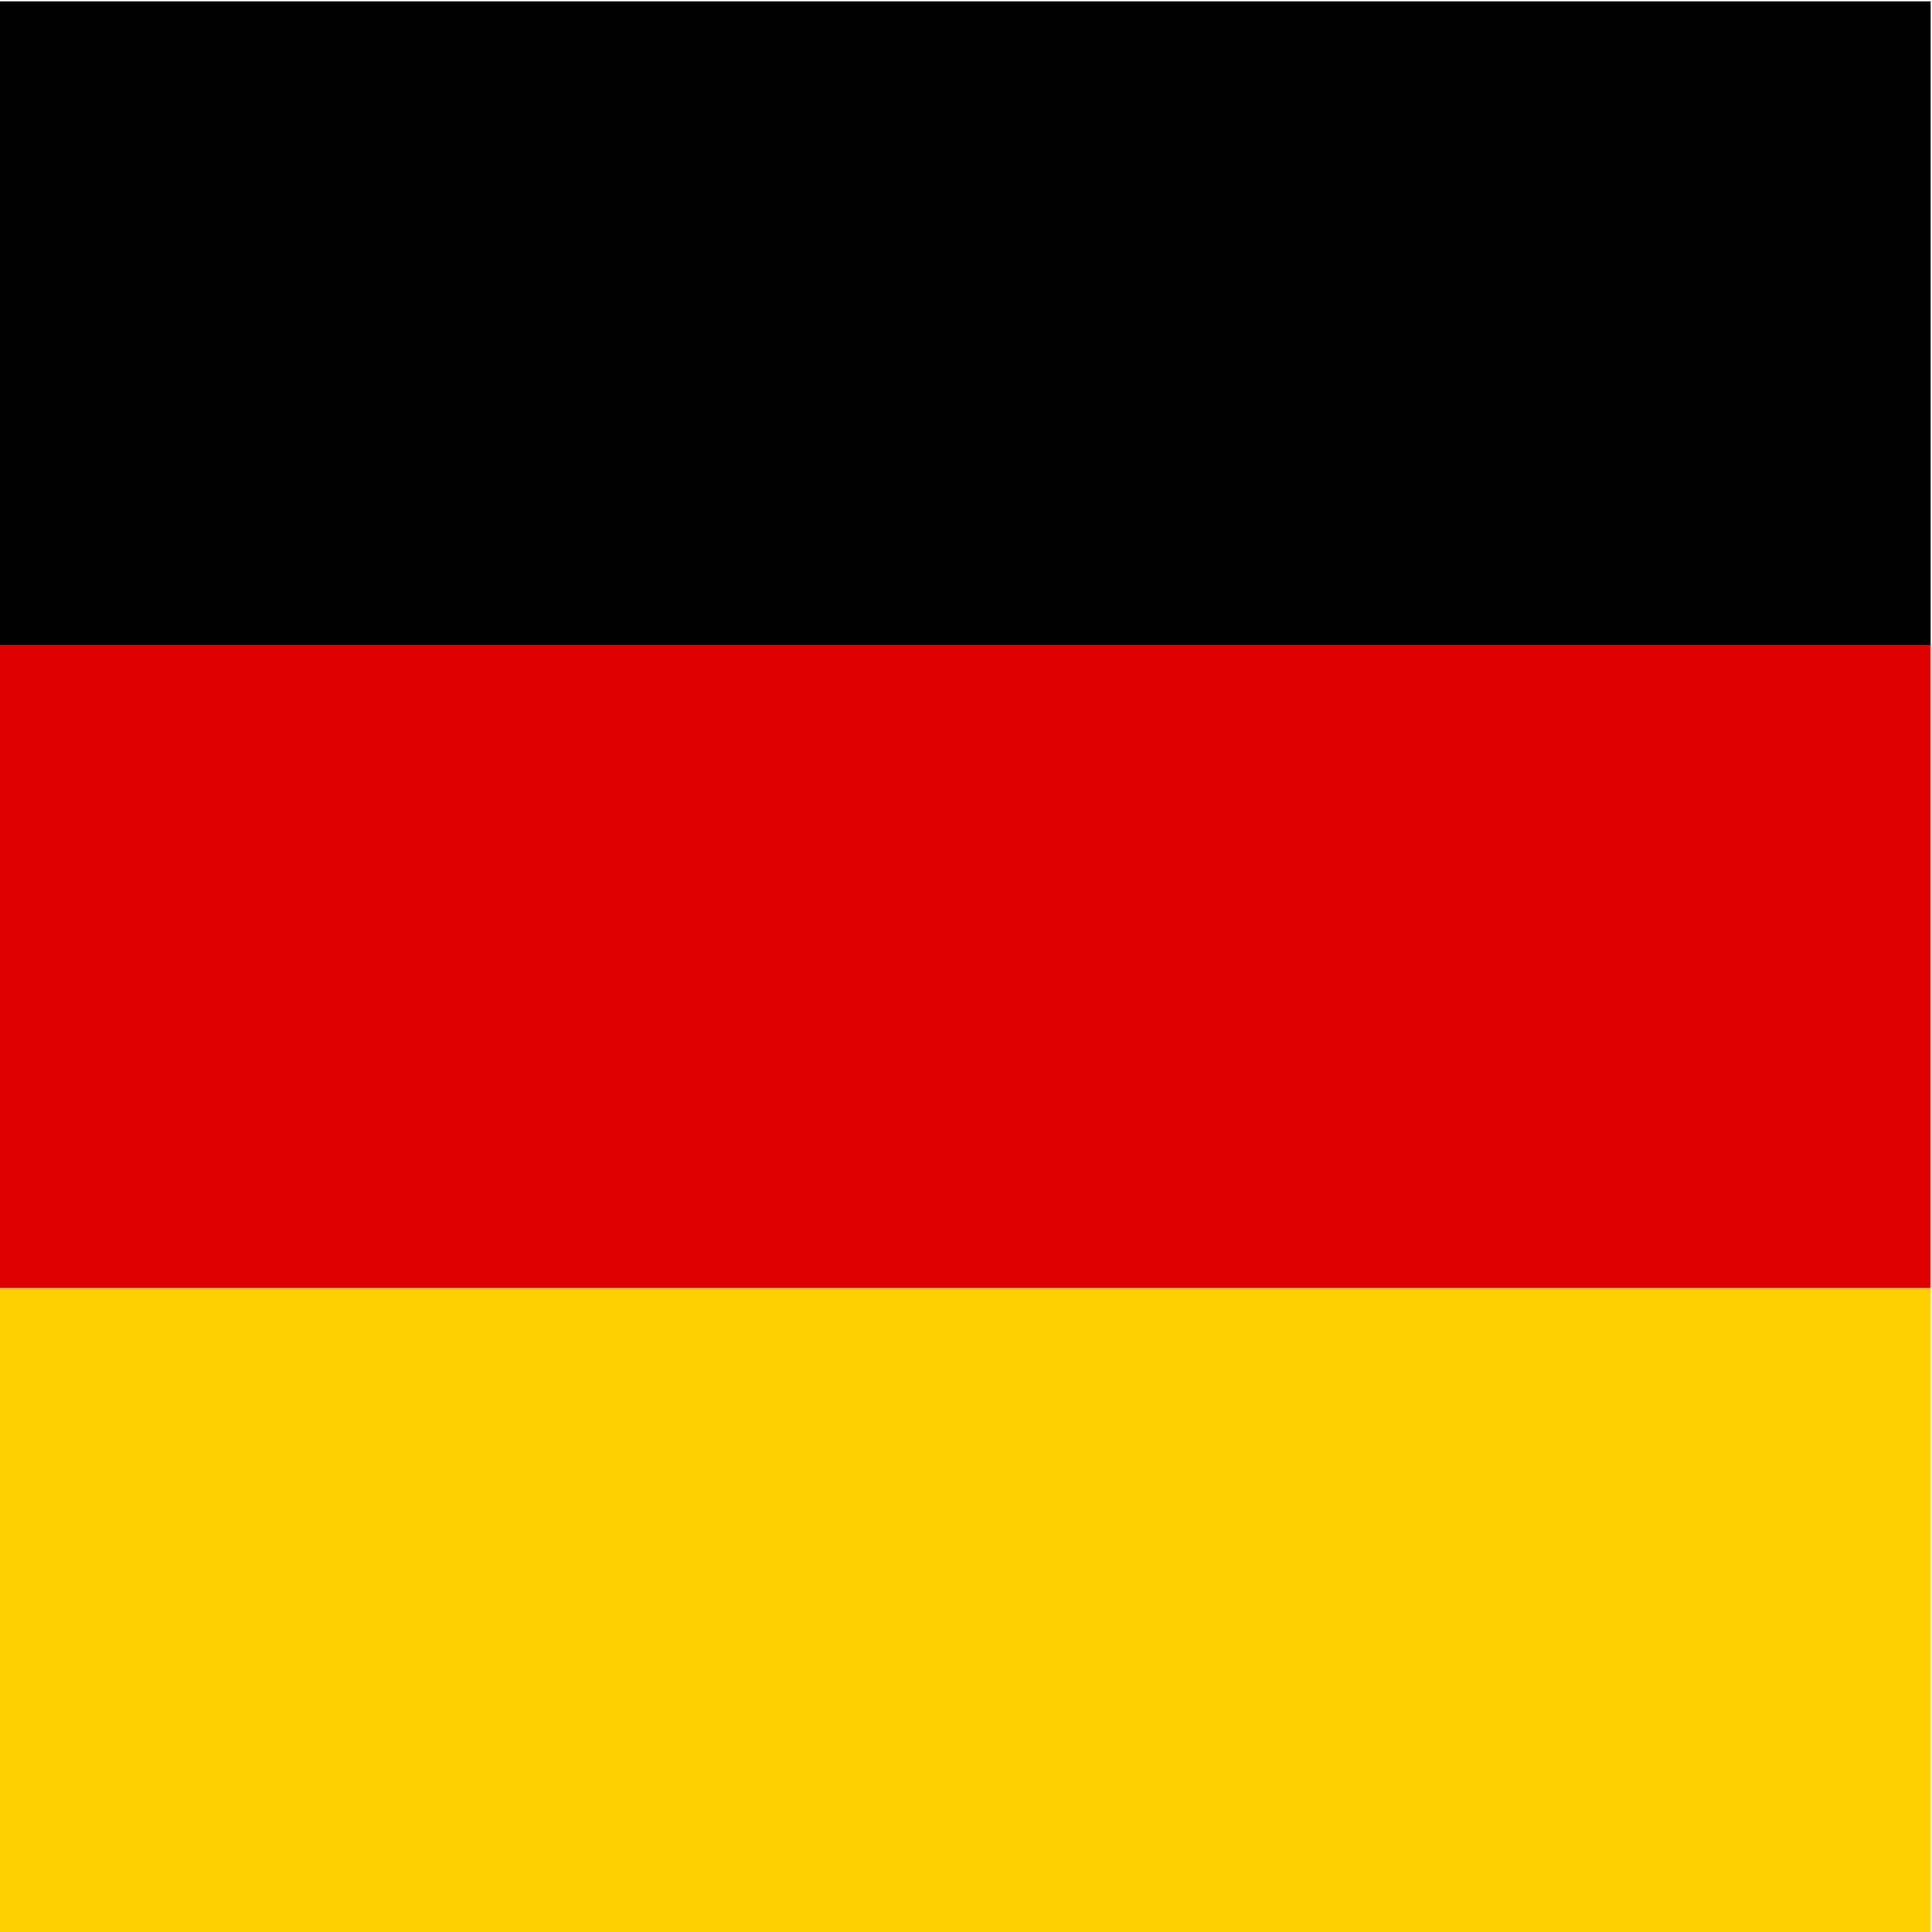 <svg width="206" height="206" viewBox="0 0 206 206" fill="none" xmlns="http://www.w3.org/2000/svg">
<rect y="0.116" width="205.884" height="68.646" fill="black"/>
<rect y="68.762" width="205.884" height="68.592" fill="#DE0000"/>
<rect y="137.354" width="205.884" height="68.646" fill="#FFCF00"/>
</svg>
